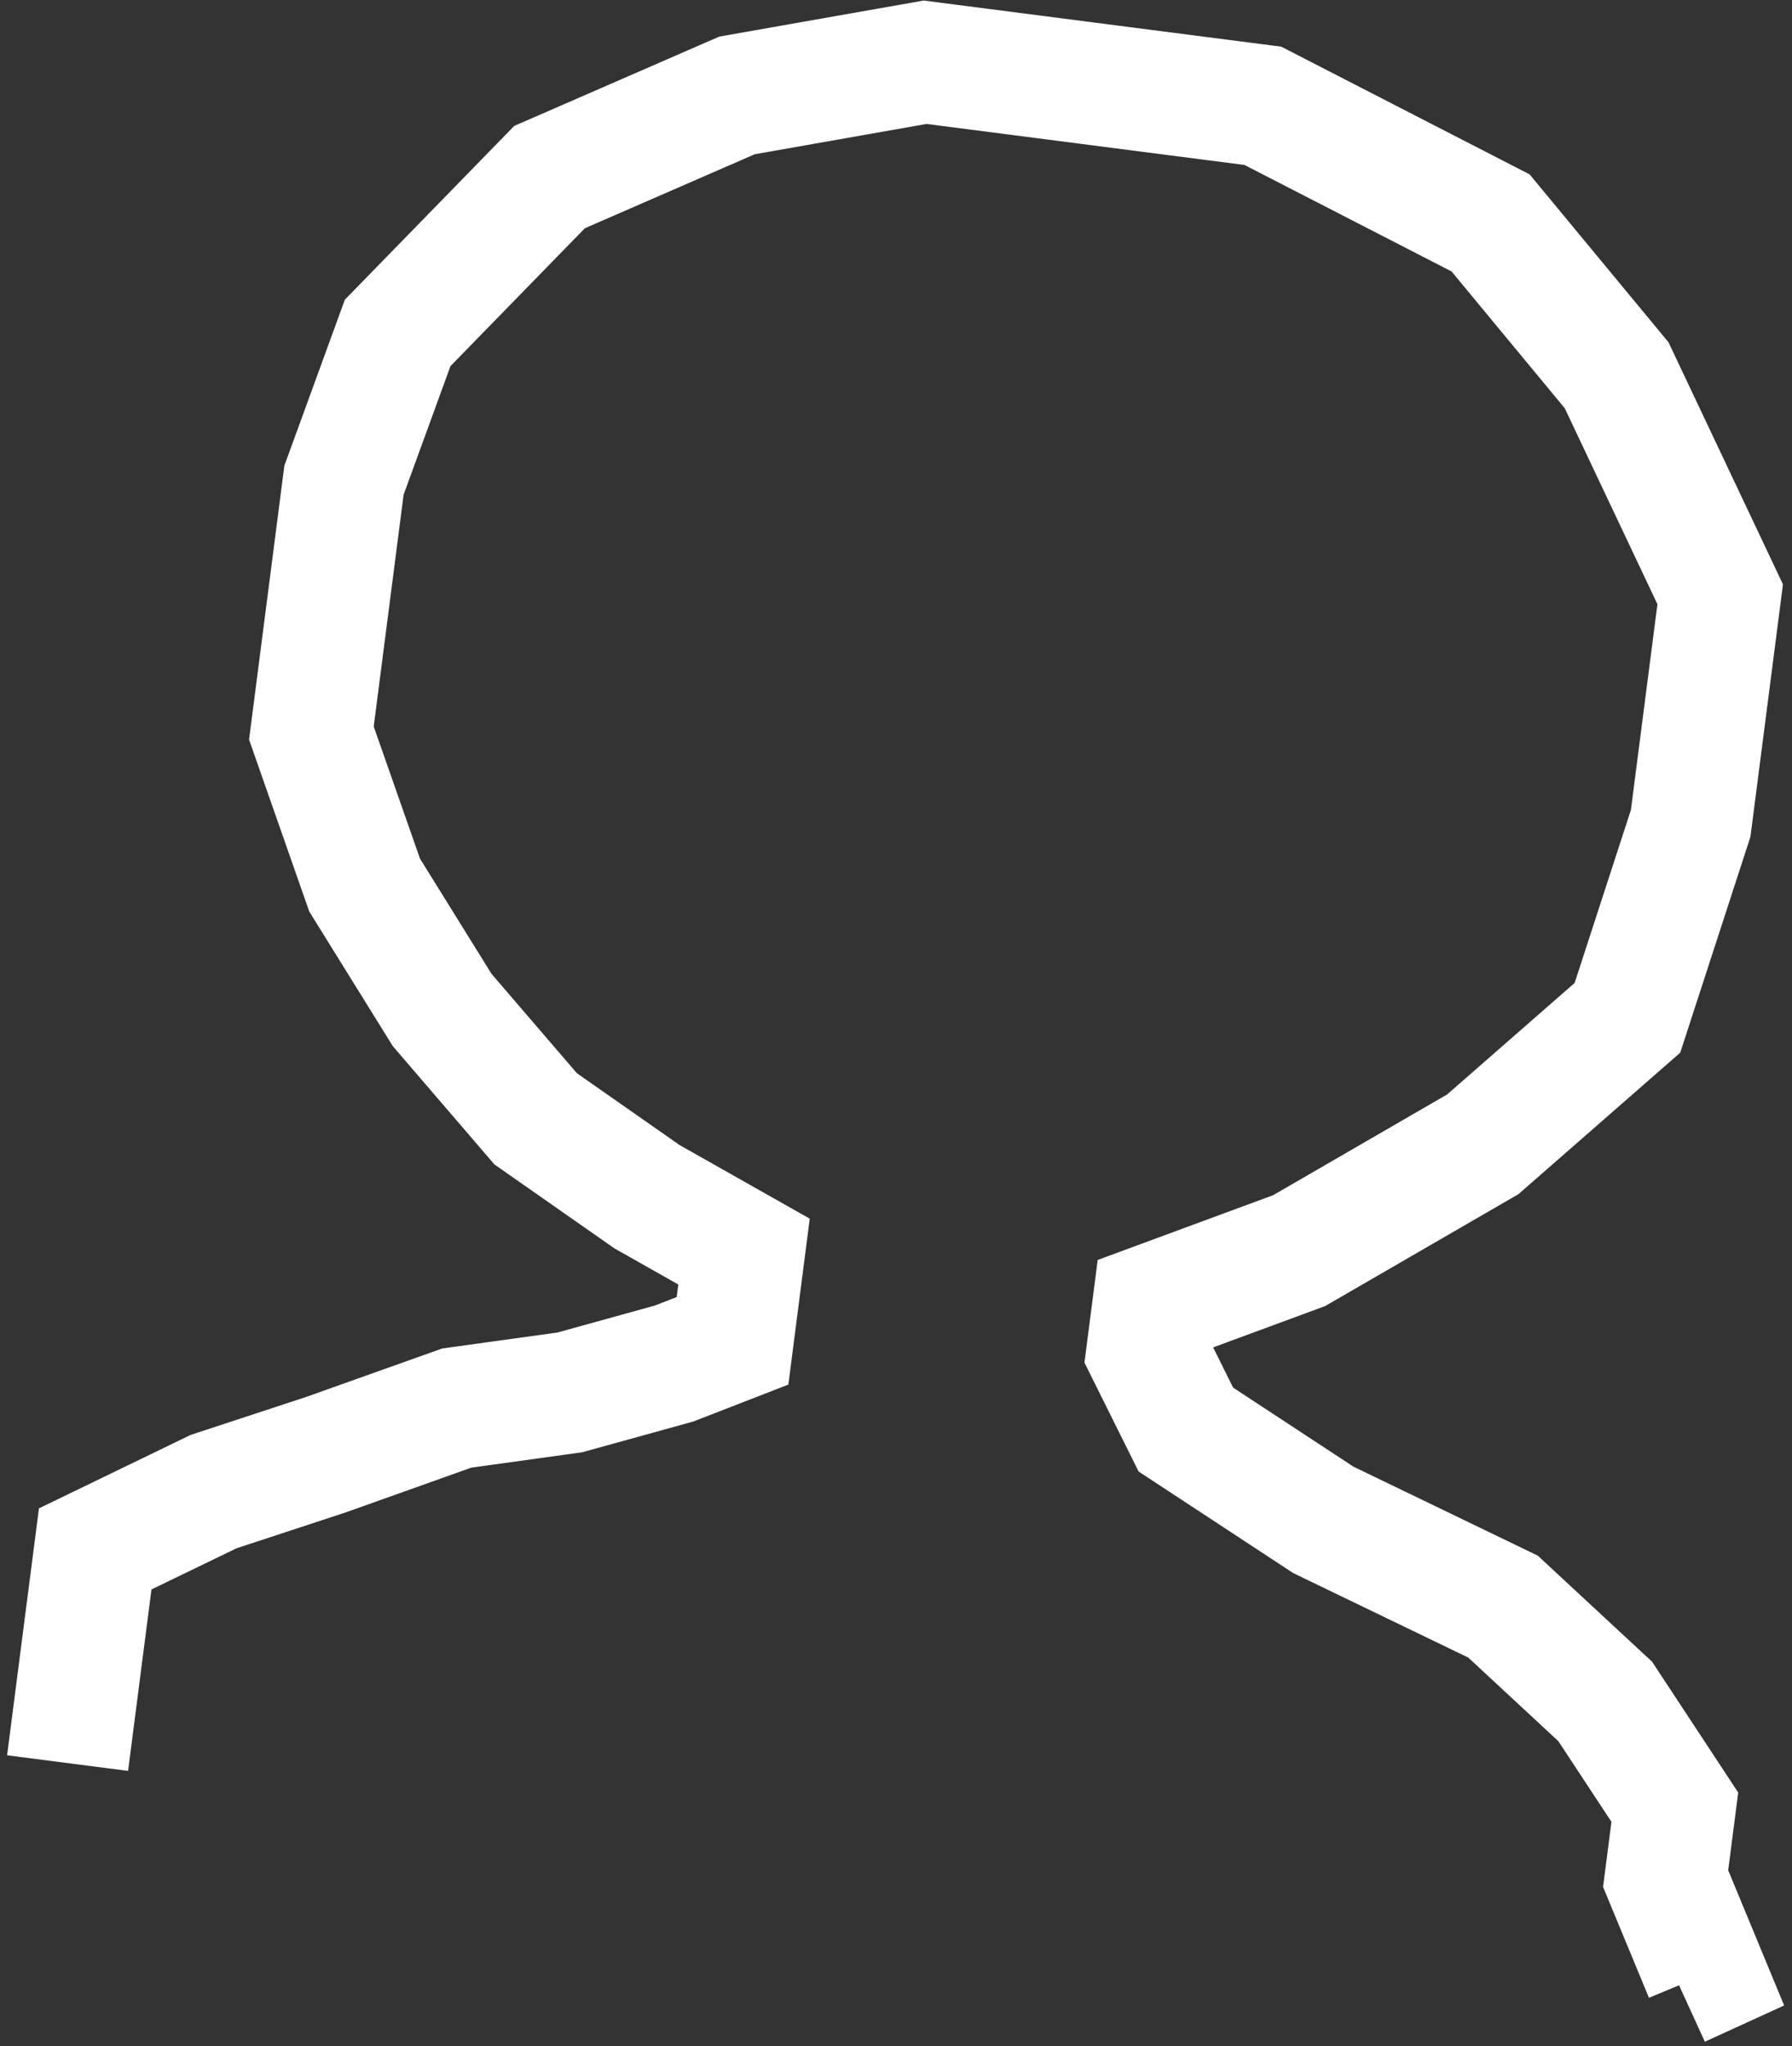 <svg width="191" height="218" viewBox="0 0 191 218" fill="none" xmlns="http://www.w3.org/2000/svg">
<rect x="0" y="0" width="191" height="218" fill="#333333" stroke="none"/>
<path d="M7.204 187.83L7.94 182.125L8.88 174.836L10.148 165.012L22.765 158.907L34.734 154.974L48.684 150.007L60.729 148.339L71.848 145.263L78.075 142.844C78.225 141.682 78.549 139.168 78.647 138.407C78.745 137.647 79.124 134.71 79.301 133.337L68.964 127.493L57.094 119.196L47.129 107.601L38.864 94.292L33.189 78.095L34.906 64.785L36.663 51.157L42.385 35.464L58.574 18.866L78.552 10.166L98.602 6.631L116.057 8.882L134.604 11.274L158.874 23.748L172.308 39.979L183.347 63.312L180.2 87.714L173.461 108.431L158.044 121.907L138.467 133.236L122.94 138.965L122.286 144.036L126.396 152.299L141.052 161.921L160.194 171.156L171.091 181.261L178.511 192.528L177.53 200.134L181.758 210.344L179.008 211.601" stroke="white" stroke-width="13"/>
</svg>
